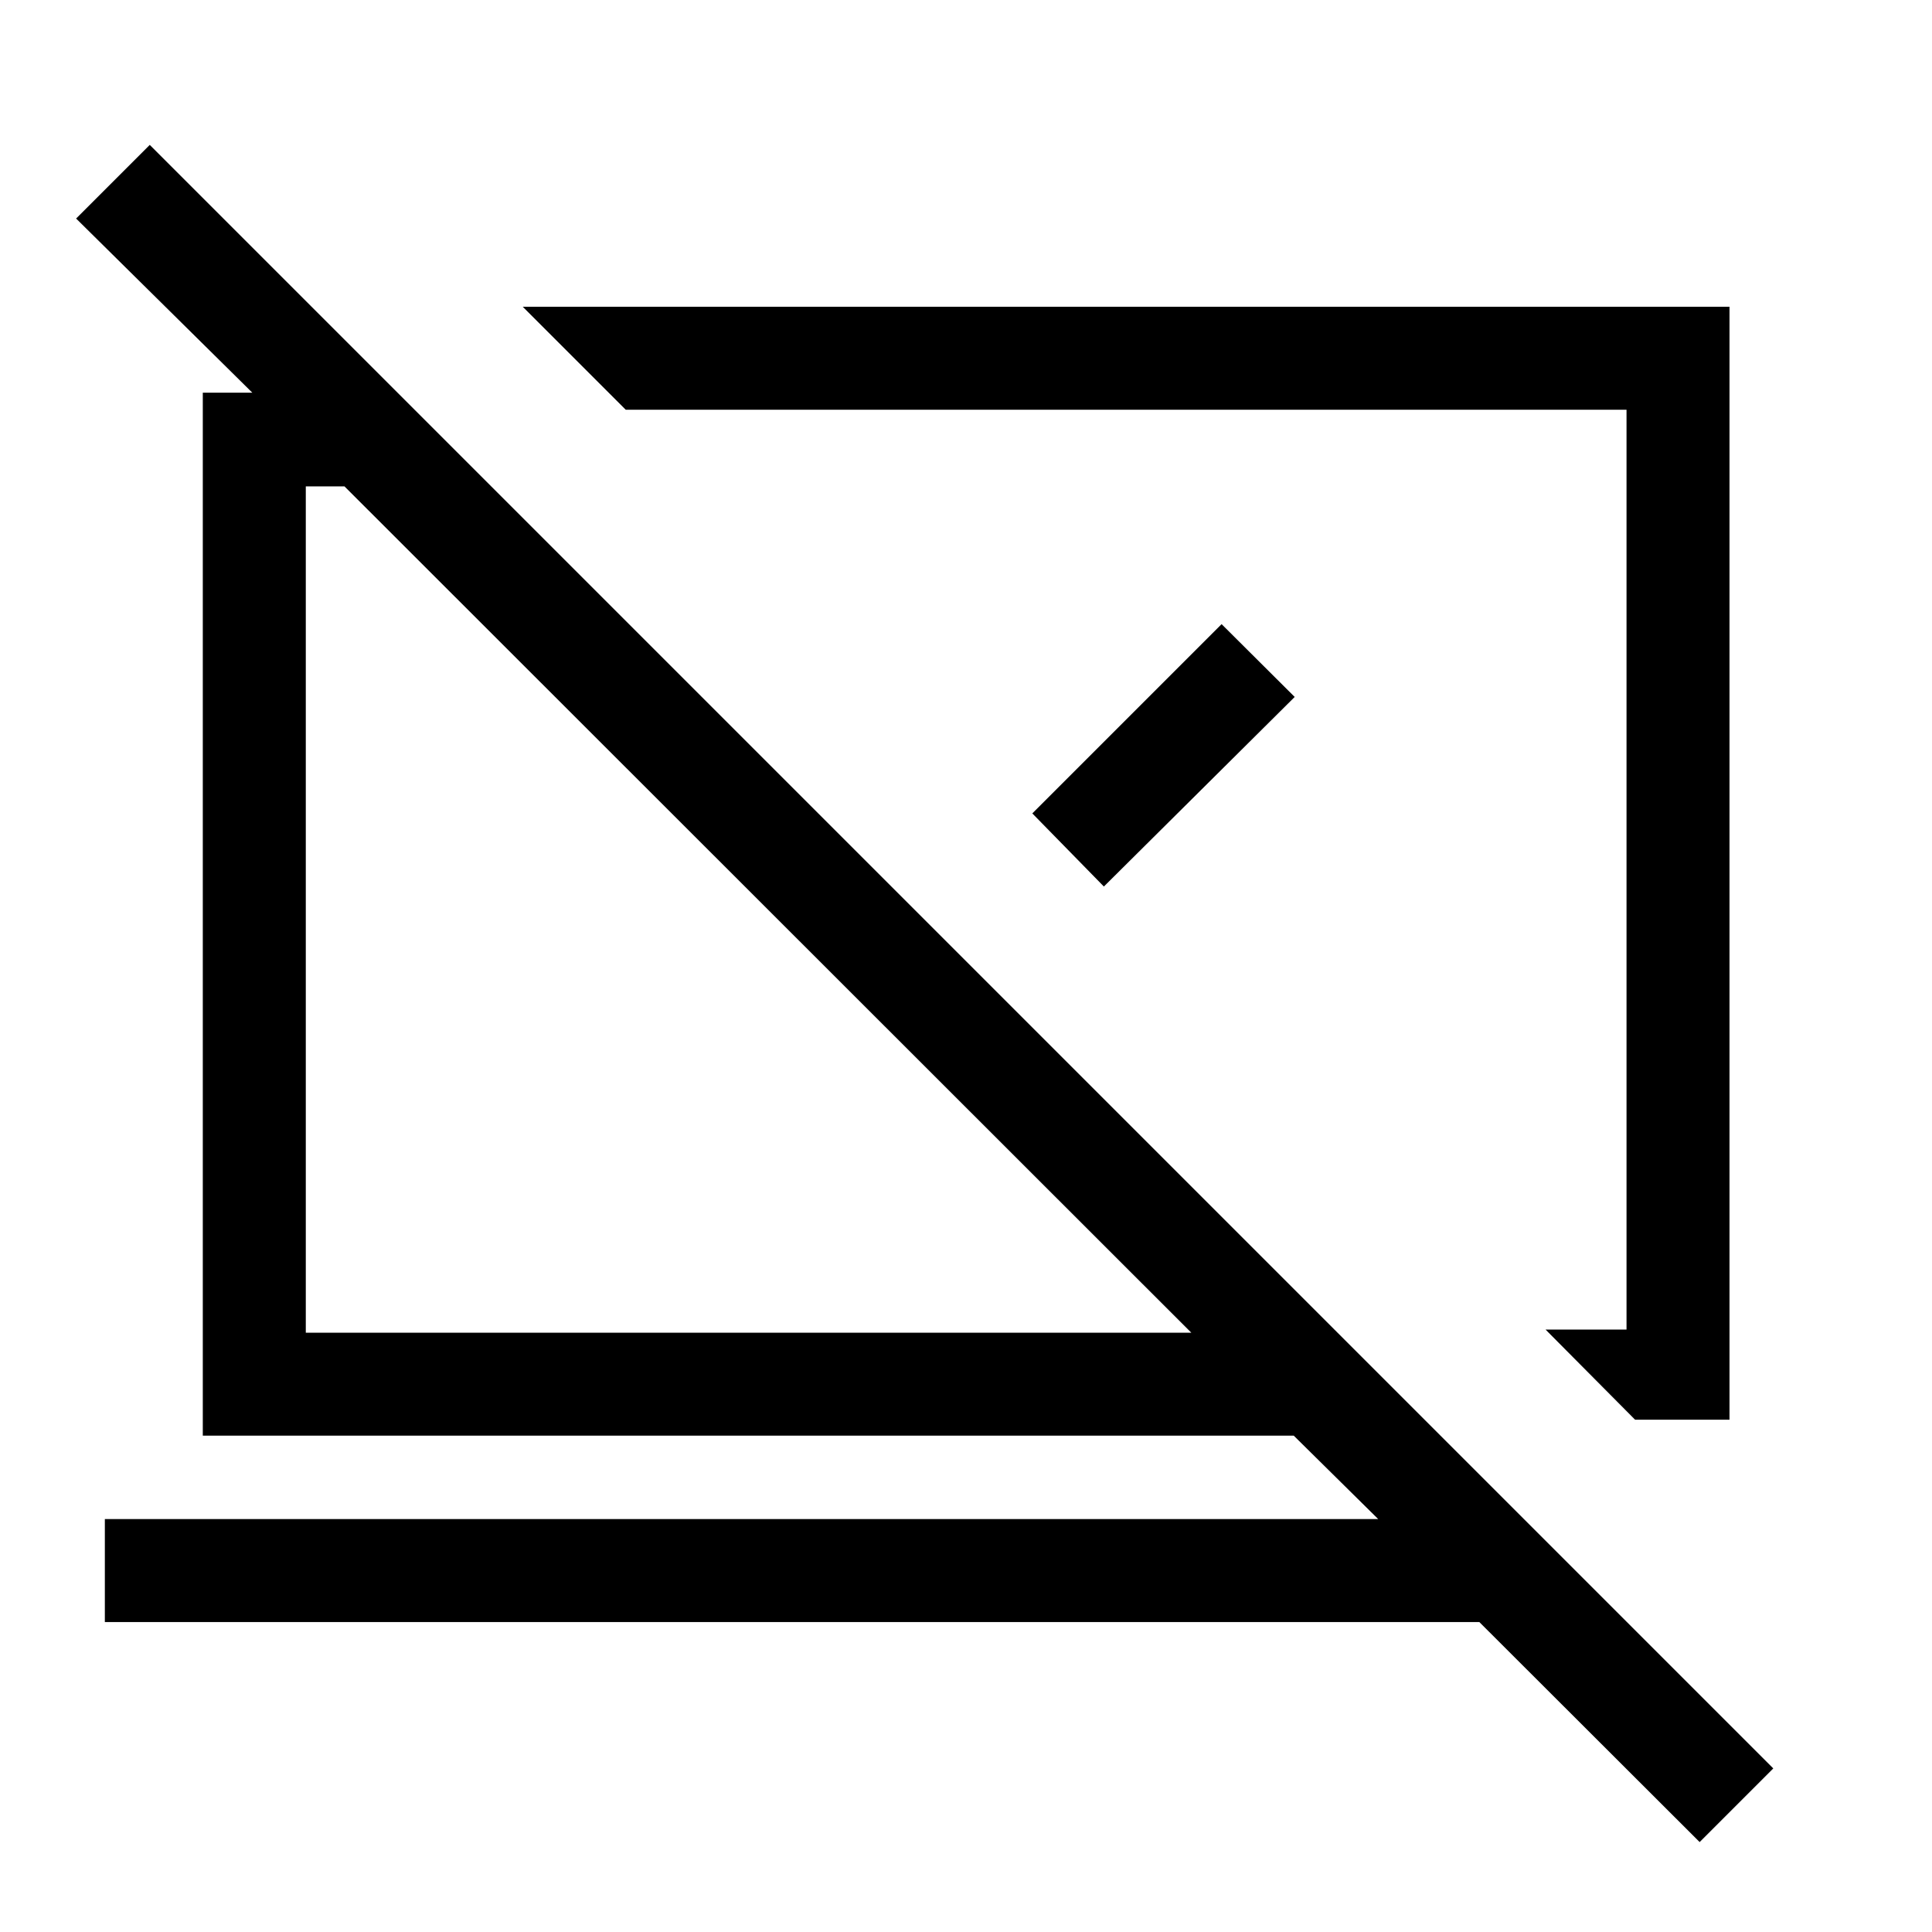 <svg xmlns="http://www.w3.org/2000/svg" height="40" viewBox="0 -960 960 960" width="40"><path d="M812.46-254.56 768-299.33H808.21v-457.08H310.92l-51.18-51.18h599.64v553.03h-46.92Zm32.08 209.87L735.08-154H52.1v-51.18h632.72l-41.95-41.44h-542.1v-518.25h24.61l-87.56-86.54L74.41-888 881.13-81.28l-36.59 36.59Zm-252.59-253.1L171.18-718.31h-19.23v420.52h440Zm-52.16-230.42Zm-157.43 20.16Zm130.59-47.77L607-649.87l36.33 36.18-94.82 94.2-35.56-36.33Z"/></svg>